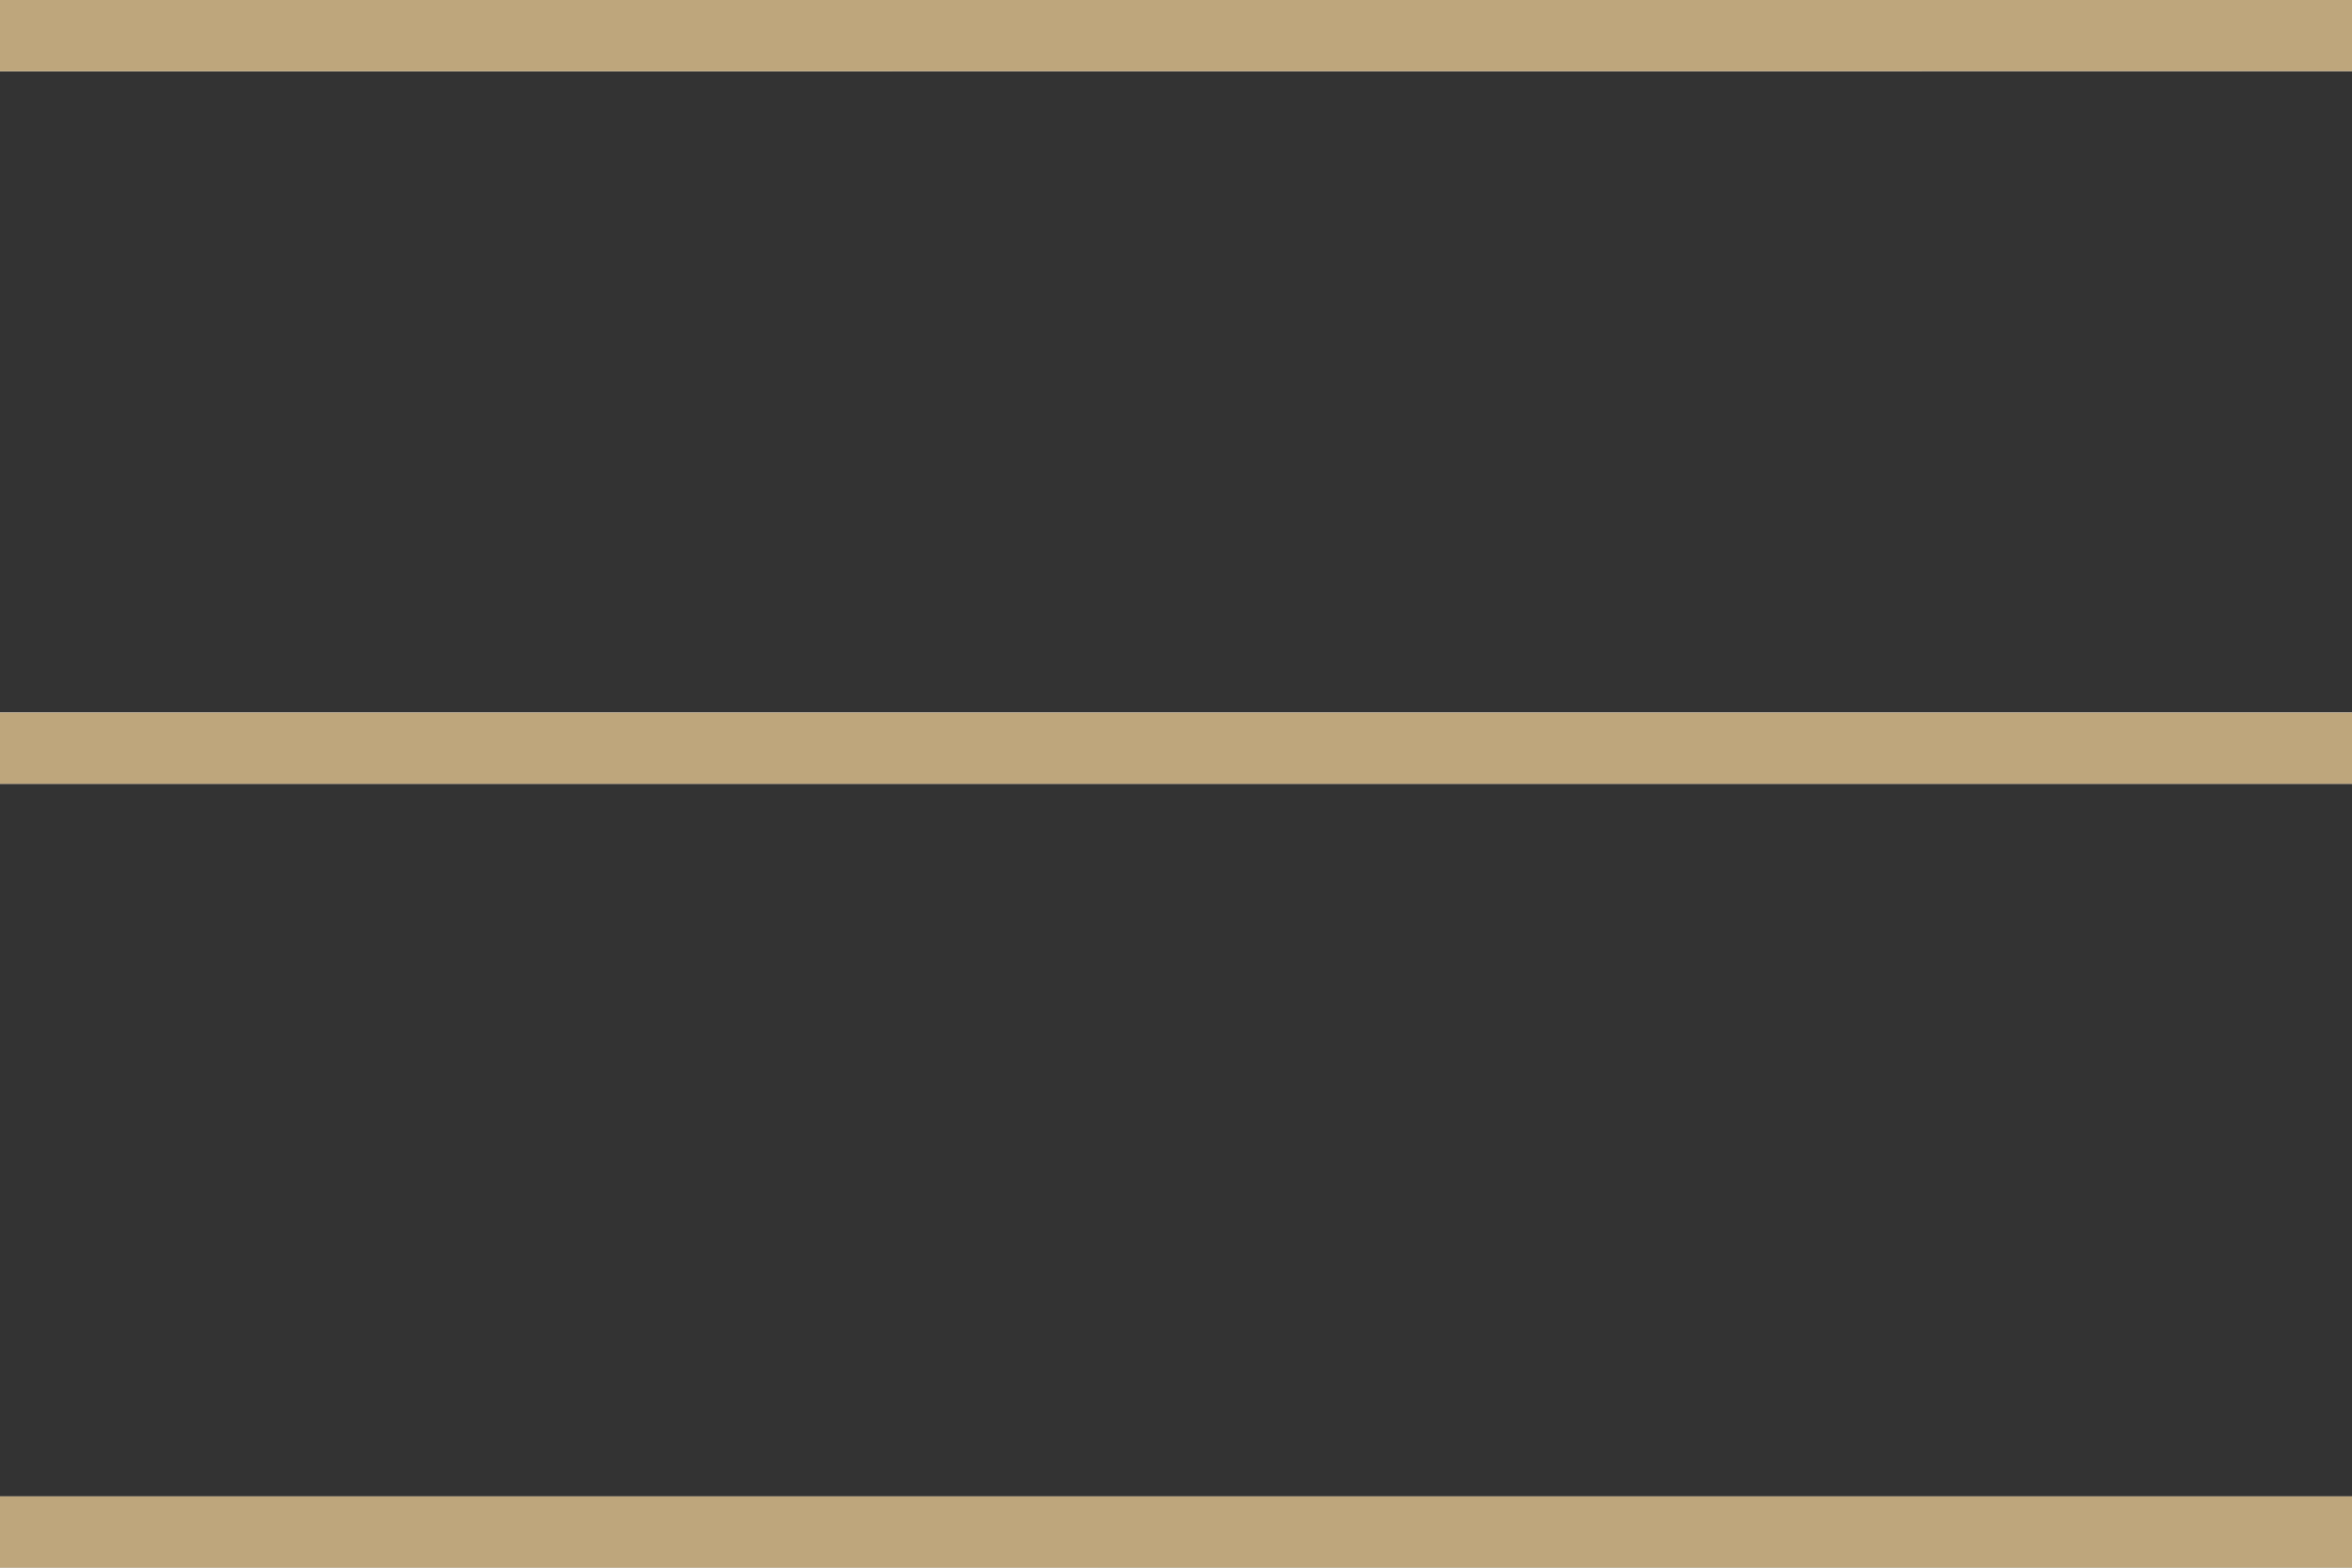 <svg xmlns="http://www.w3.org/2000/svg" width="33" height="22" viewBox="0 0 33 22"><rect x="0" y="0" width="33" height="22" fill="#333333" stroke="none"/><defs><clipPath id="fl4fa"><path fill="#fff" d="M0 1V-.002h33v1z"/></clipPath><clipPath id="fl4fb"><path fill="#fff" d="M0 10.999v-1h33v1z"/></clipPath><clipPath id="fl4fc"><path fill="#fff" d="M0 22v-1.001h33v1z"/></clipPath></defs><g><g><path fill="#fff" d="M0 1V-.002h33v1z"/><path fill="none" stroke="#bea67c" stroke-miterlimit="20" stroke-width="6" d="M0 1v0-1.001 0h33v1z" clip-path="url(&quot;#fl4fa&quot;)"/></g><g><path fill="#fff" d="M0 10.999v-1h33v1z"/><path fill="none" stroke="#bea67c" stroke-miterlimit="20" stroke-width="6" d="M0 10.999v0-1 0h33v1z" clip-path="url(&quot;#fl4fb&quot;)"/></g><g><path fill="#fff" d="M0 22v-1.001h33v1z"/><path fill="none" stroke="#bea67c" stroke-miterlimit="20" stroke-width="6" d="M0 22v0-1.001 0h33v1z" clip-path="url(&quot;#fl4fc&quot;)"/></g></g></svg>